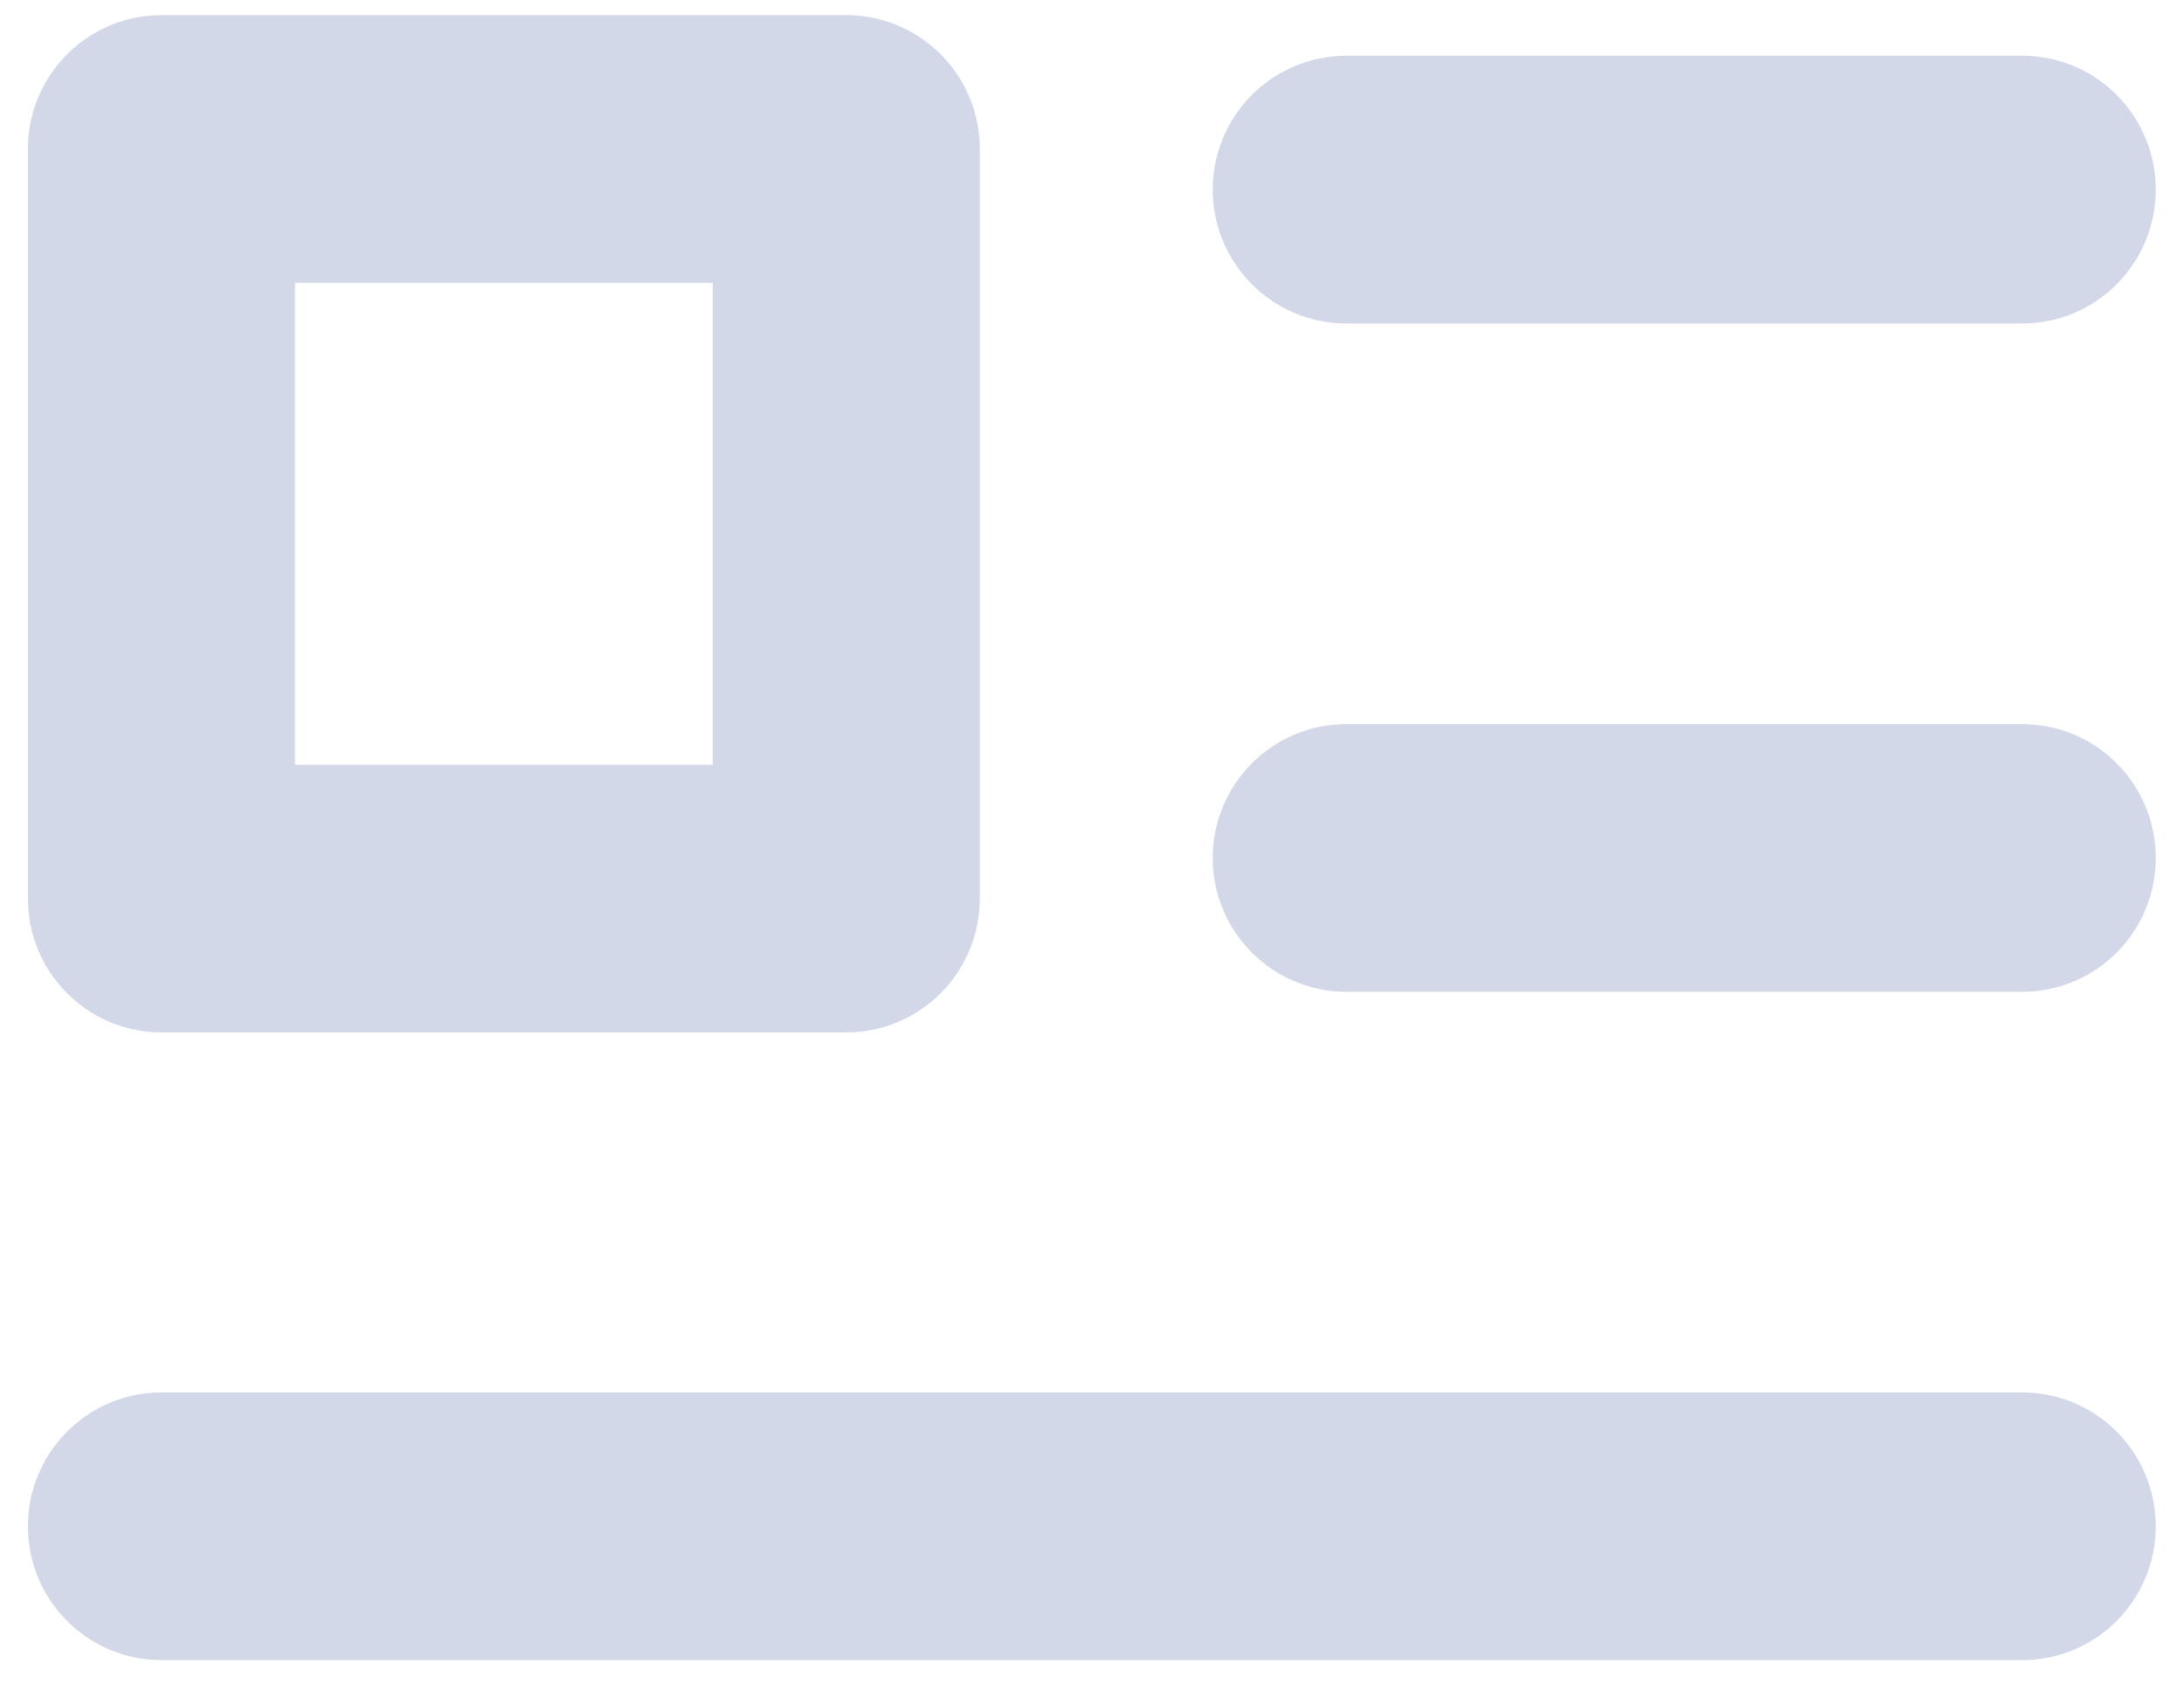 <?xml version="1.0" encoding="UTF-8"?>
<svg width="32px" height="25px" viewBox="0 0 32 25" version="1.1" xmlns="http://www.w3.org/2000/svg" xmlns:xlink="http://www.w3.org/1999/xlink">
    <!-- Generator: Sketch 57.1 (83088) - https://sketch.com -->
    <title>Group 5</title>
    <desc>Created with Sketch.</desc>
    <g id="Feature-Platform" stroke="none" stroke-width="1" fill="none" fill-rule="evenodd">
        <g id="CREATE-FEATURE---ATTRIBUTE-FIRST---02" transform="translate(-70, -794)" fill="#D2D8E7" fill-rule="nonzero">
            <g id="Group-5" transform="translate(70.409, 794.222)">
                <path d="M29.222,24.104 L1.956,24.104 C0.876,24.104 -2.23820962e-13,23.226 -2.23820962e-13,22.143 C-2.23820962e-13,21.061 0.876,20.182 1.956,20.182 L29.222,20.182 C30.302,20.182 31.177,21.061 31.177,22.143 C31.177,23.226 30.302,24.104 29.222,24.104 Z" id="Path"></path>
                <path d="M11.991,14.906 L1.956,14.906 C0.876,14.906 -1.02673425e-12,14.028 -1.02673425e-12,12.945 L-1.02673425e-12,1.961 C-1.02673425e-12,0.878 0.876,-5.15143483e-14 1.956,-5.15143483e-14 L11.991,-5.15143483e-14 C13.071,-5.15143483e-14 13.947,0.878 13.947,1.961 L13.947,12.945 C13.947,14.028 13.071,14.906 11.991,14.906 Z M3.913,10.984 L10.034,10.984 L10.034,3.922 L3.913,3.922 L3.913,10.984 Z" id="Shape"></path>
                <path d="M29.222,4.518 L19.317,4.518 C18.236,4.518 17.36,3.639 17.36,2.556 C17.36,1.473 18.236,0.595 19.317,0.595 L29.222,0.595 C30.302,0.595 31.177,1.473 31.177,2.556 C31.177,3.639 30.302,4.518 29.222,4.518 Z" id="Path"></path>
                <path d="M29.222,14.311 L19.317,14.311 C18.236,14.311 17.36,13.433 17.36,12.35 C17.36,11.267 18.236,10.389 19.317,10.389 L29.222,10.389 C30.302,10.389 31.177,11.267 31.177,12.35 C31.177,13.433 30.302,14.311 29.222,14.311 Z" id="Path"></path>
            </g>
        </g>
    </g>
</svg>